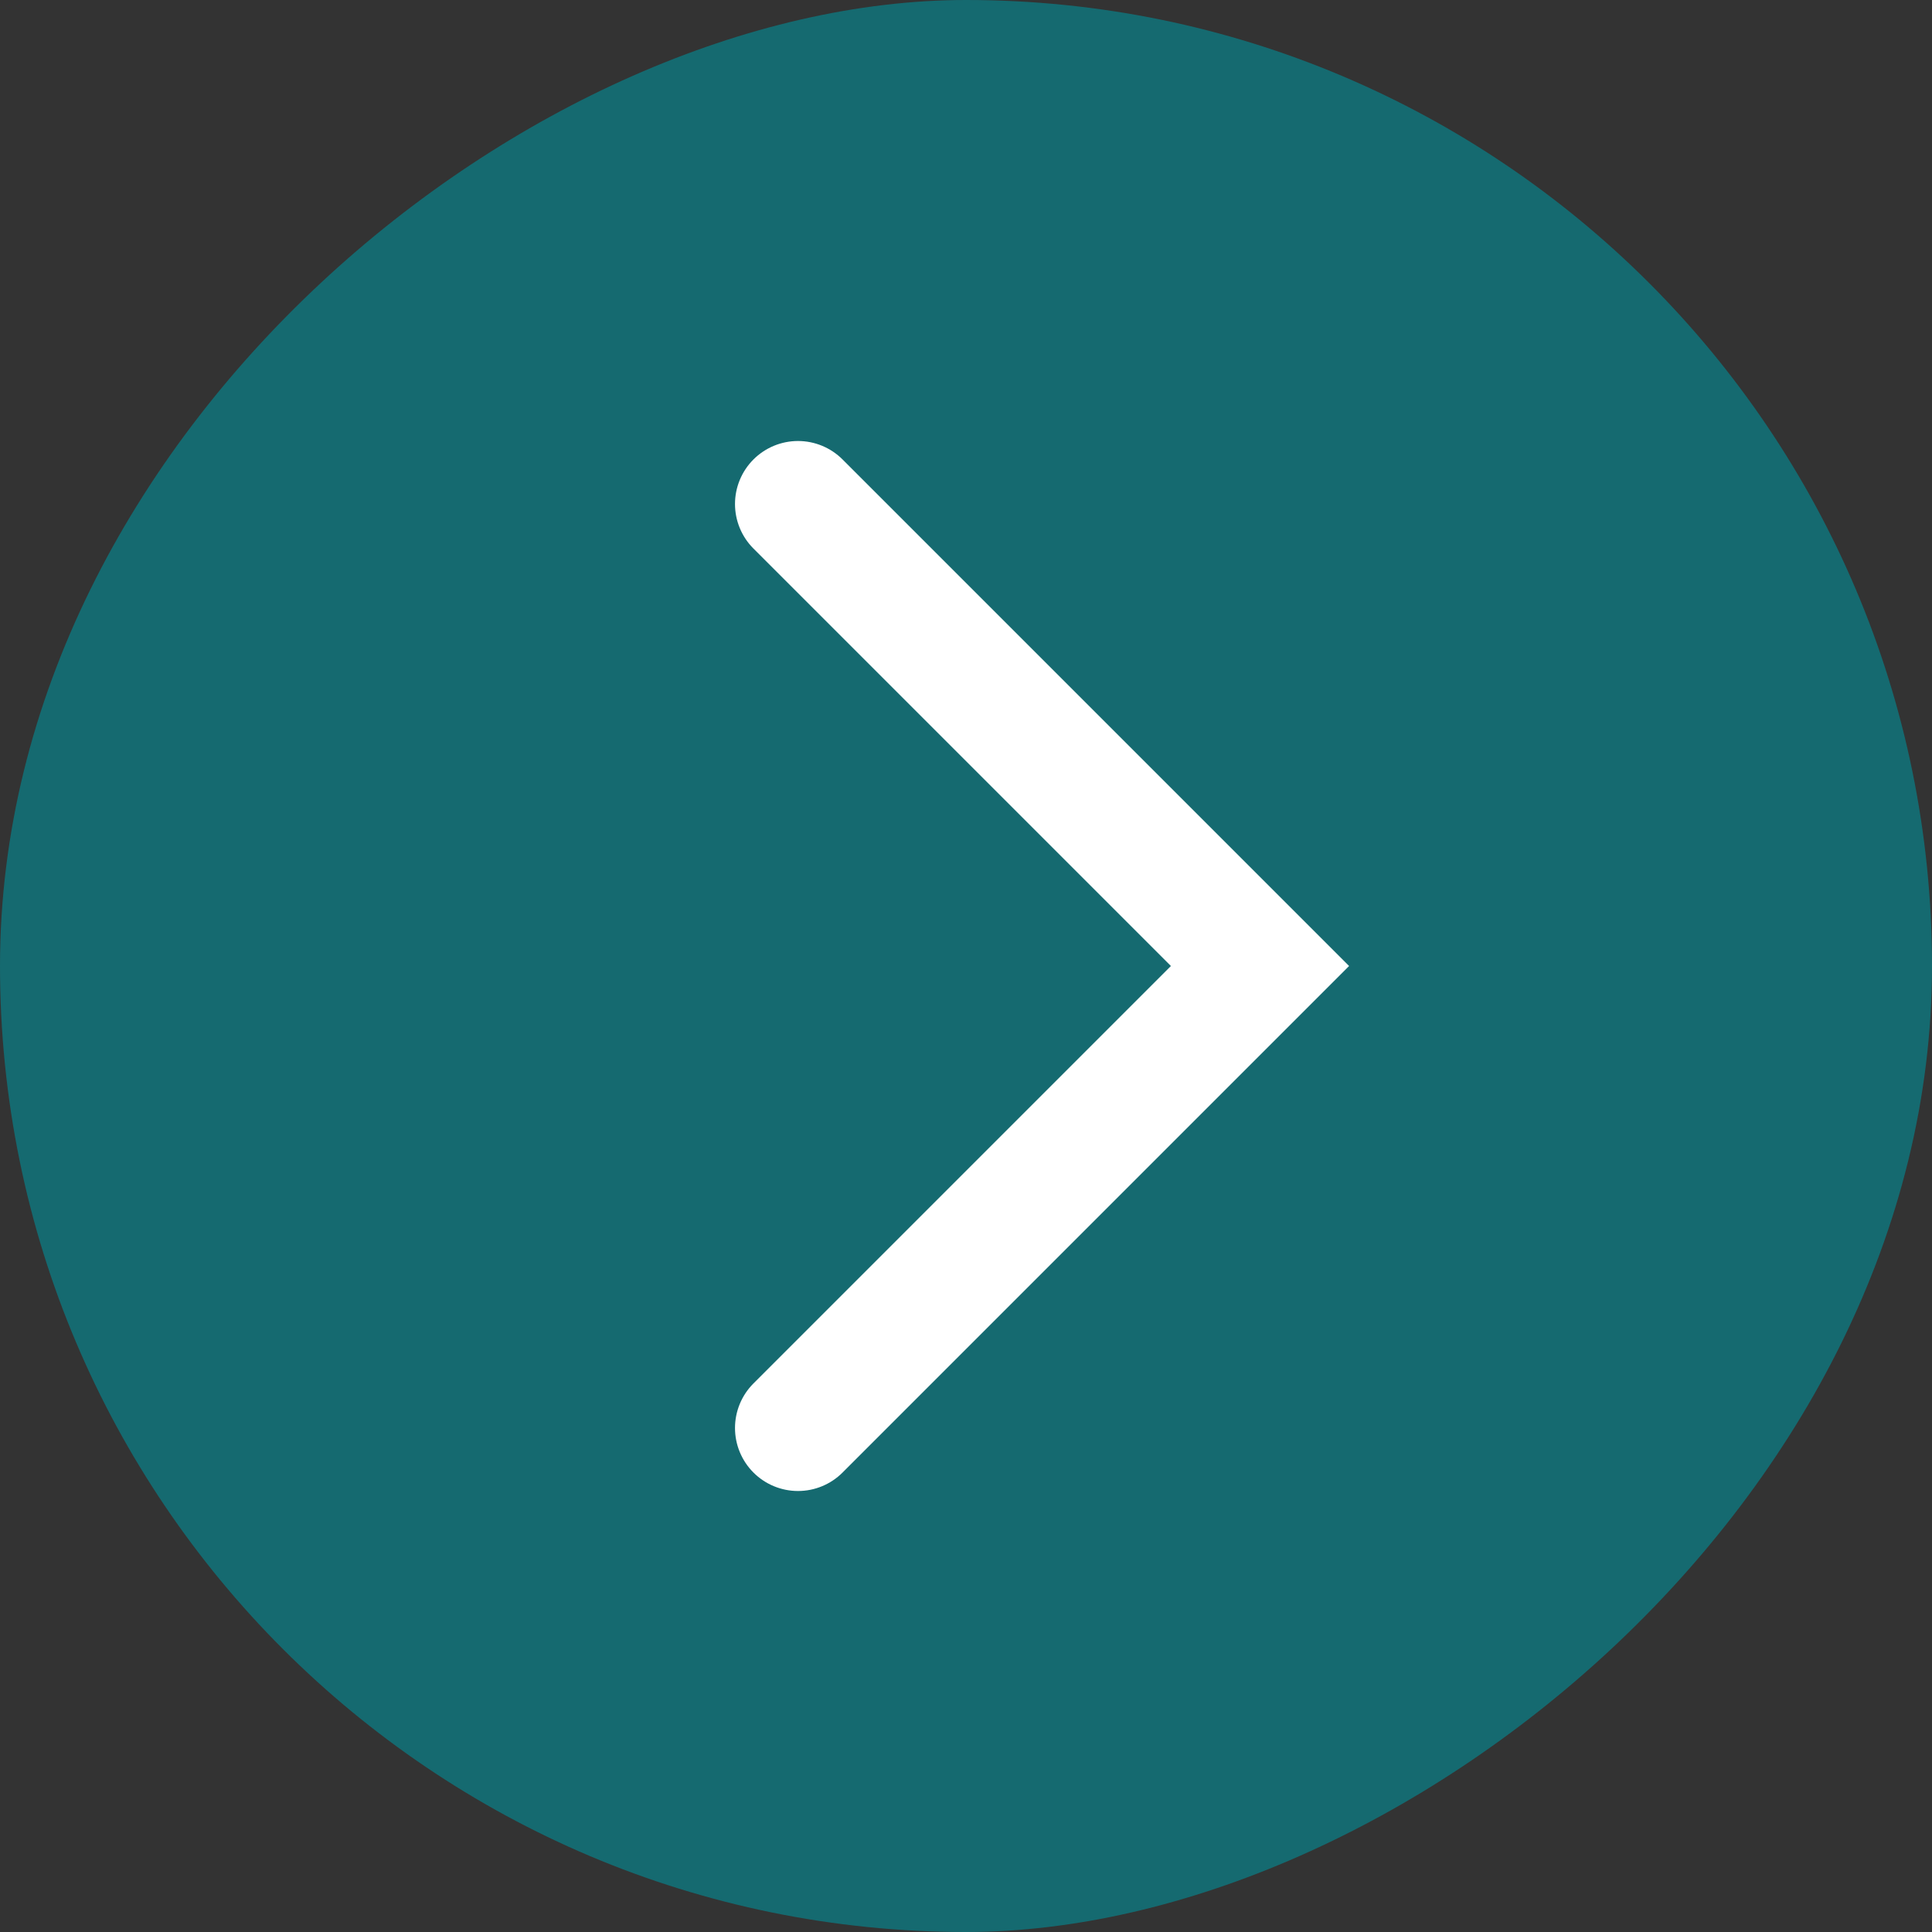 <svg width="23" height="23" viewBox="0 0 23 23" fill="none" xmlns="http://www.w3.org/2000/svg">
<rect x="0" y="0" width="23" height="23" fill="#333333" stroke="none"/>
<rect x="23" width="23" height="23" rx="11.5" transform="rotate(90 23 0)" fill="#156A70"/>
<path d="M9.5 6L15 11.5L9.5 17" stroke="white" stroke-width="1.5" stroke-linecap="round"/>
</svg>
